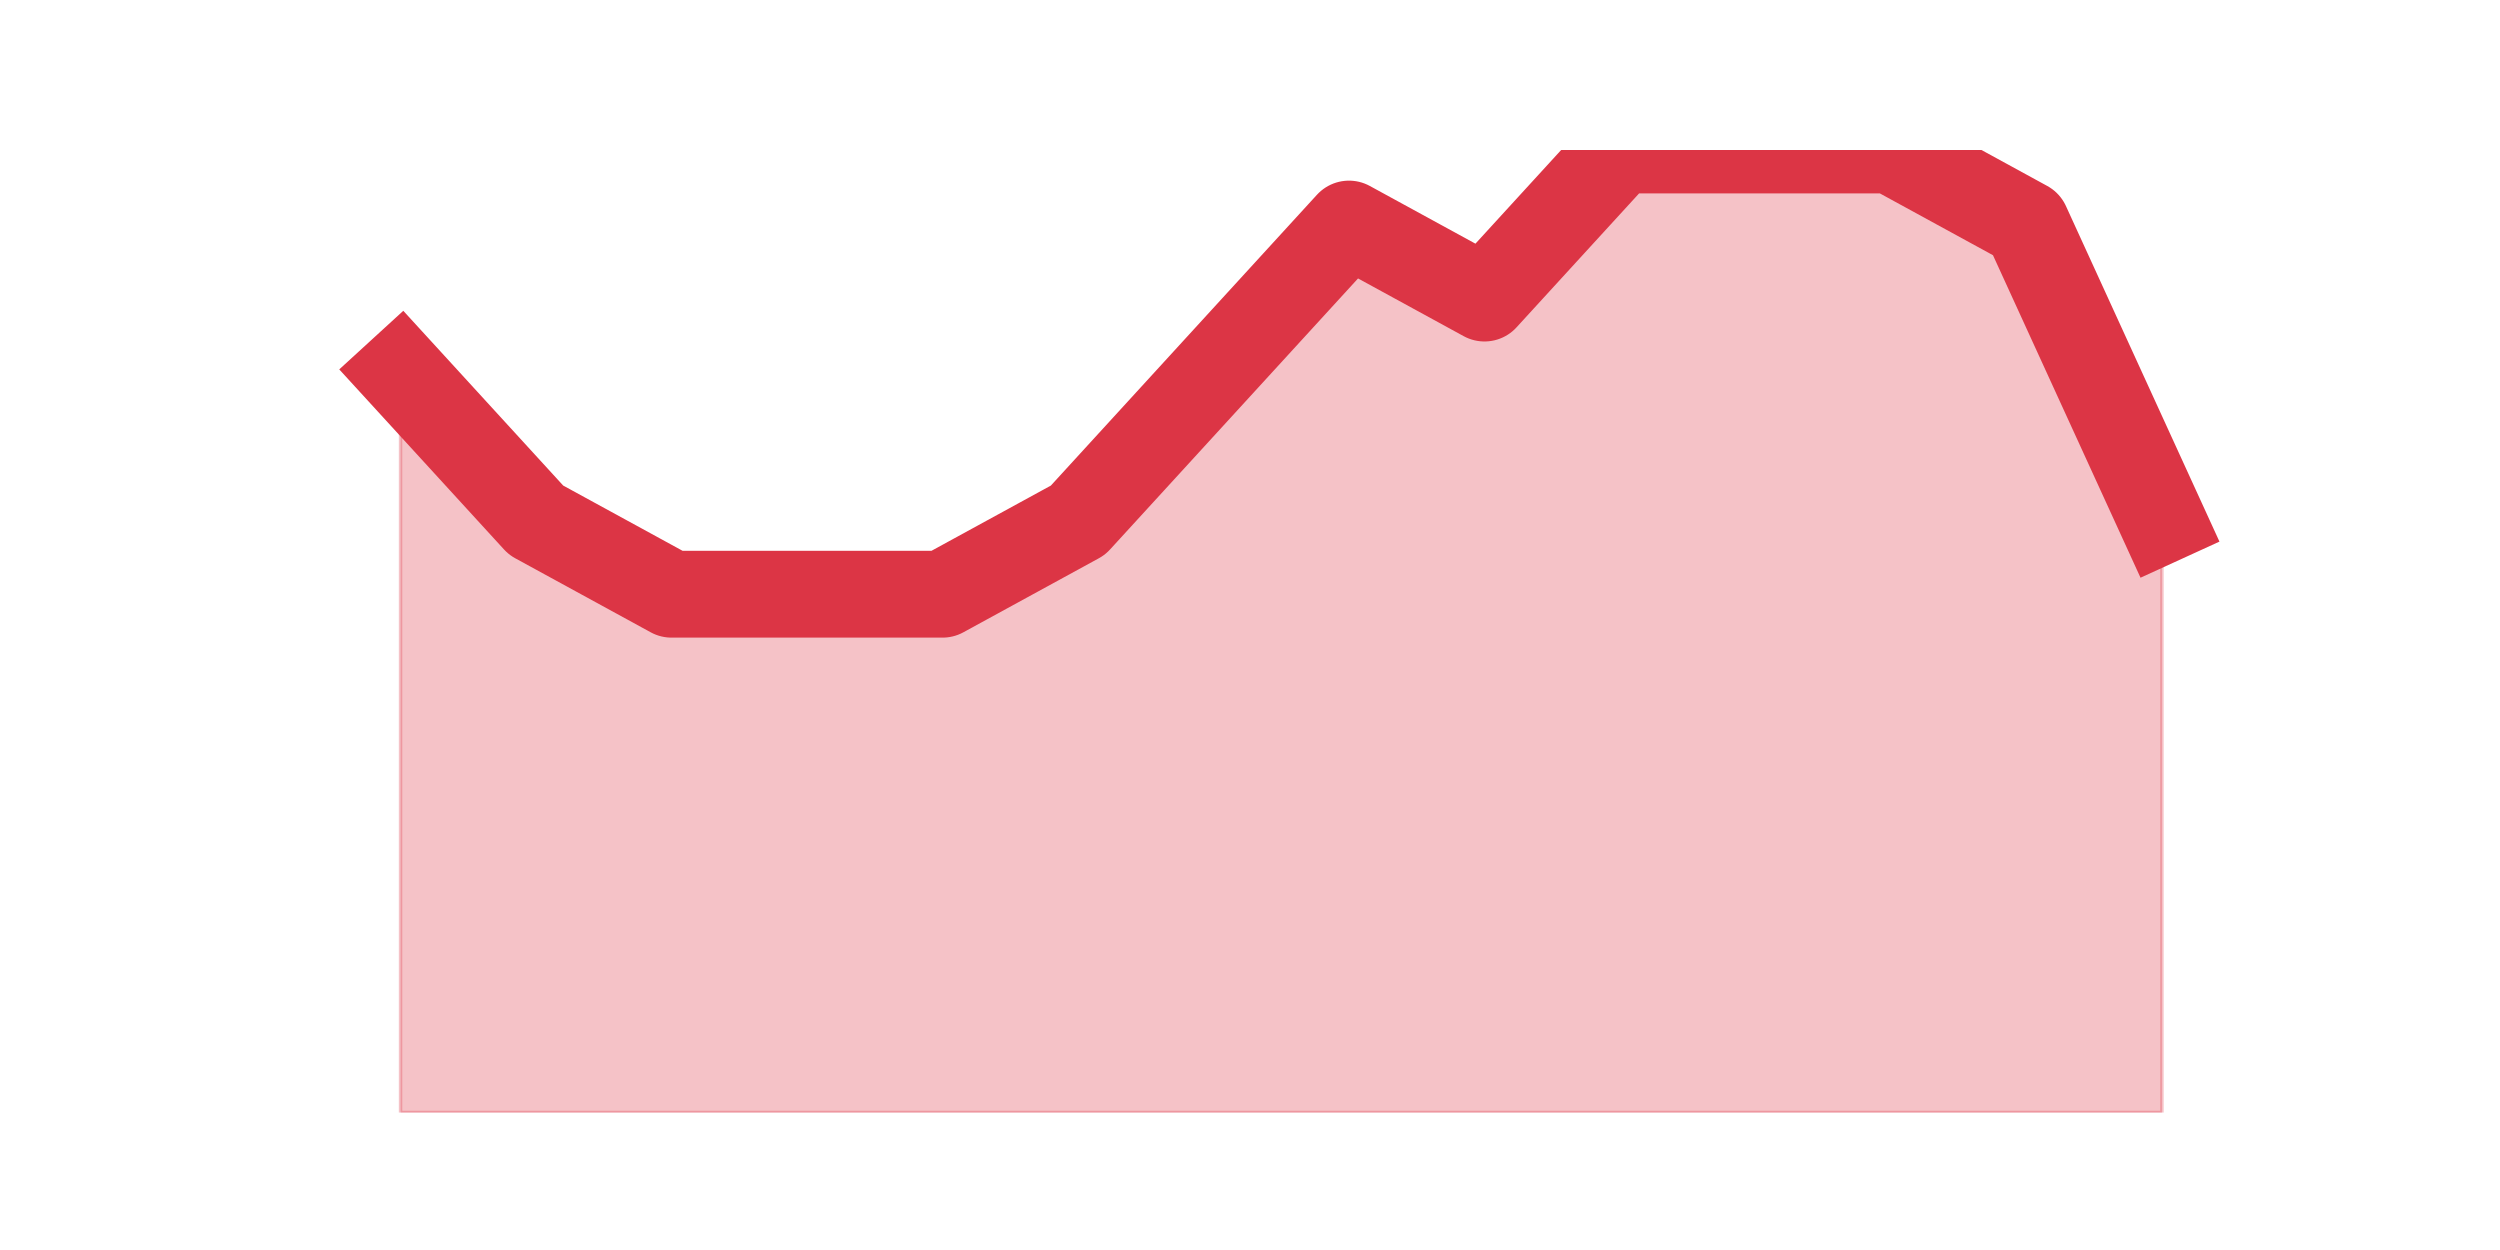 <?xml version="1.0" encoding="utf-8" standalone="no"?>
<!DOCTYPE svg PUBLIC "-//W3C//DTD SVG 1.1//EN"
  "http://www.w3.org/Graphics/SVG/1.1/DTD/svg11.dtd">
<svg height="360pt" version="1.1" viewBox="0 0 720 360" width="720pt" xmlns="http://www.w3.org/2000/svg" xmlns:xlink="http://www.w3.org/1999/xlink">
 <defs>
  <style type="text/css">*{stroke-linecap:butt;stroke-linejoin:round;}</style>
 </defs>
 <g id="figure_1">
  <g id="patch_1">
   <path d="M 0 360 
L 720 360 
L 720 0 
L 0 0 
z
" style="fill:none;"/>
  </g>
  <g id="axes_1">
   <g id="matplotlib.axis_1"/>
   <g id="matplotlib.axis_2"/>
   <g id="PolyCollection_1">
    <defs>
     <path d="M 115.364 -252.831 
L 115.364 -39.6 
L 154.385 -39.6 
L 193.406 -39.6 
L 232.427 -39.6 
L 271.448 -39.6 
L 310.469 -39.6 
L 349.49 -39.6 
L 388.51 -39.6 
L 427.531 -39.6 
L 466.552 -39.6 
L 505.573 -39.6 
L 544.594 -39.6 
L 583.615 -39.6 
L 622.636 -39.6 
L 622.636 -210.185 
L 622.636 -210.185 
L 583.615 -295.477 
L 544.594 -316.8 
L 505.573 -316.8 
L 466.552 -316.8 
L 427.531 -274.154 
L 388.51 -295.477 
L 349.49 -252.831 
L 310.469 -210.185 
L 271.448 -188.862 
L 232.427 -188.862 
L 193.406 -188.862 
L 154.385 -210.185 
L 115.364 -252.831 
z
" id="m925798c143" style="stroke:#dc3545;stroke-opacity:0.3;"/>
    </defs>
    <g clip-path="url(#pa08b15eca8)">
     <use style="fill:#dc3545;fill-opacity:0.3;stroke:#dc3545;stroke-opacity:0.3;" x="0" xlink:href="#m925798c143" y="360"/>
    </g>
   </g>
   <g id="line2d_1">
    <path clip-path="url(#pa08b15eca8)" d="M 115.364 107.169 
L 154.385 149.815 
L 193.406 171.138 
L 232.427 171.138 
L 271.448 171.138 
L 310.469 149.815 
L 349.49 107.169 
L 388.51 64.523 
L 427.531 85.846 
L 466.552 43.2 
L 505.573 43.2 
L 544.594 43.2 
L 583.615 64.523 
L 622.636 149.815 
" style="fill:none;stroke:#dc3545;stroke-linecap:square;stroke-width:25;"/>
   </g>
  </g>
 </g>
 <defs>
  <clipPath id="pa08b15eca8">
   <rect height="277.2" width="558" x="90" y="43.2"/>
  </clipPath>
 </defs>
</svg>
